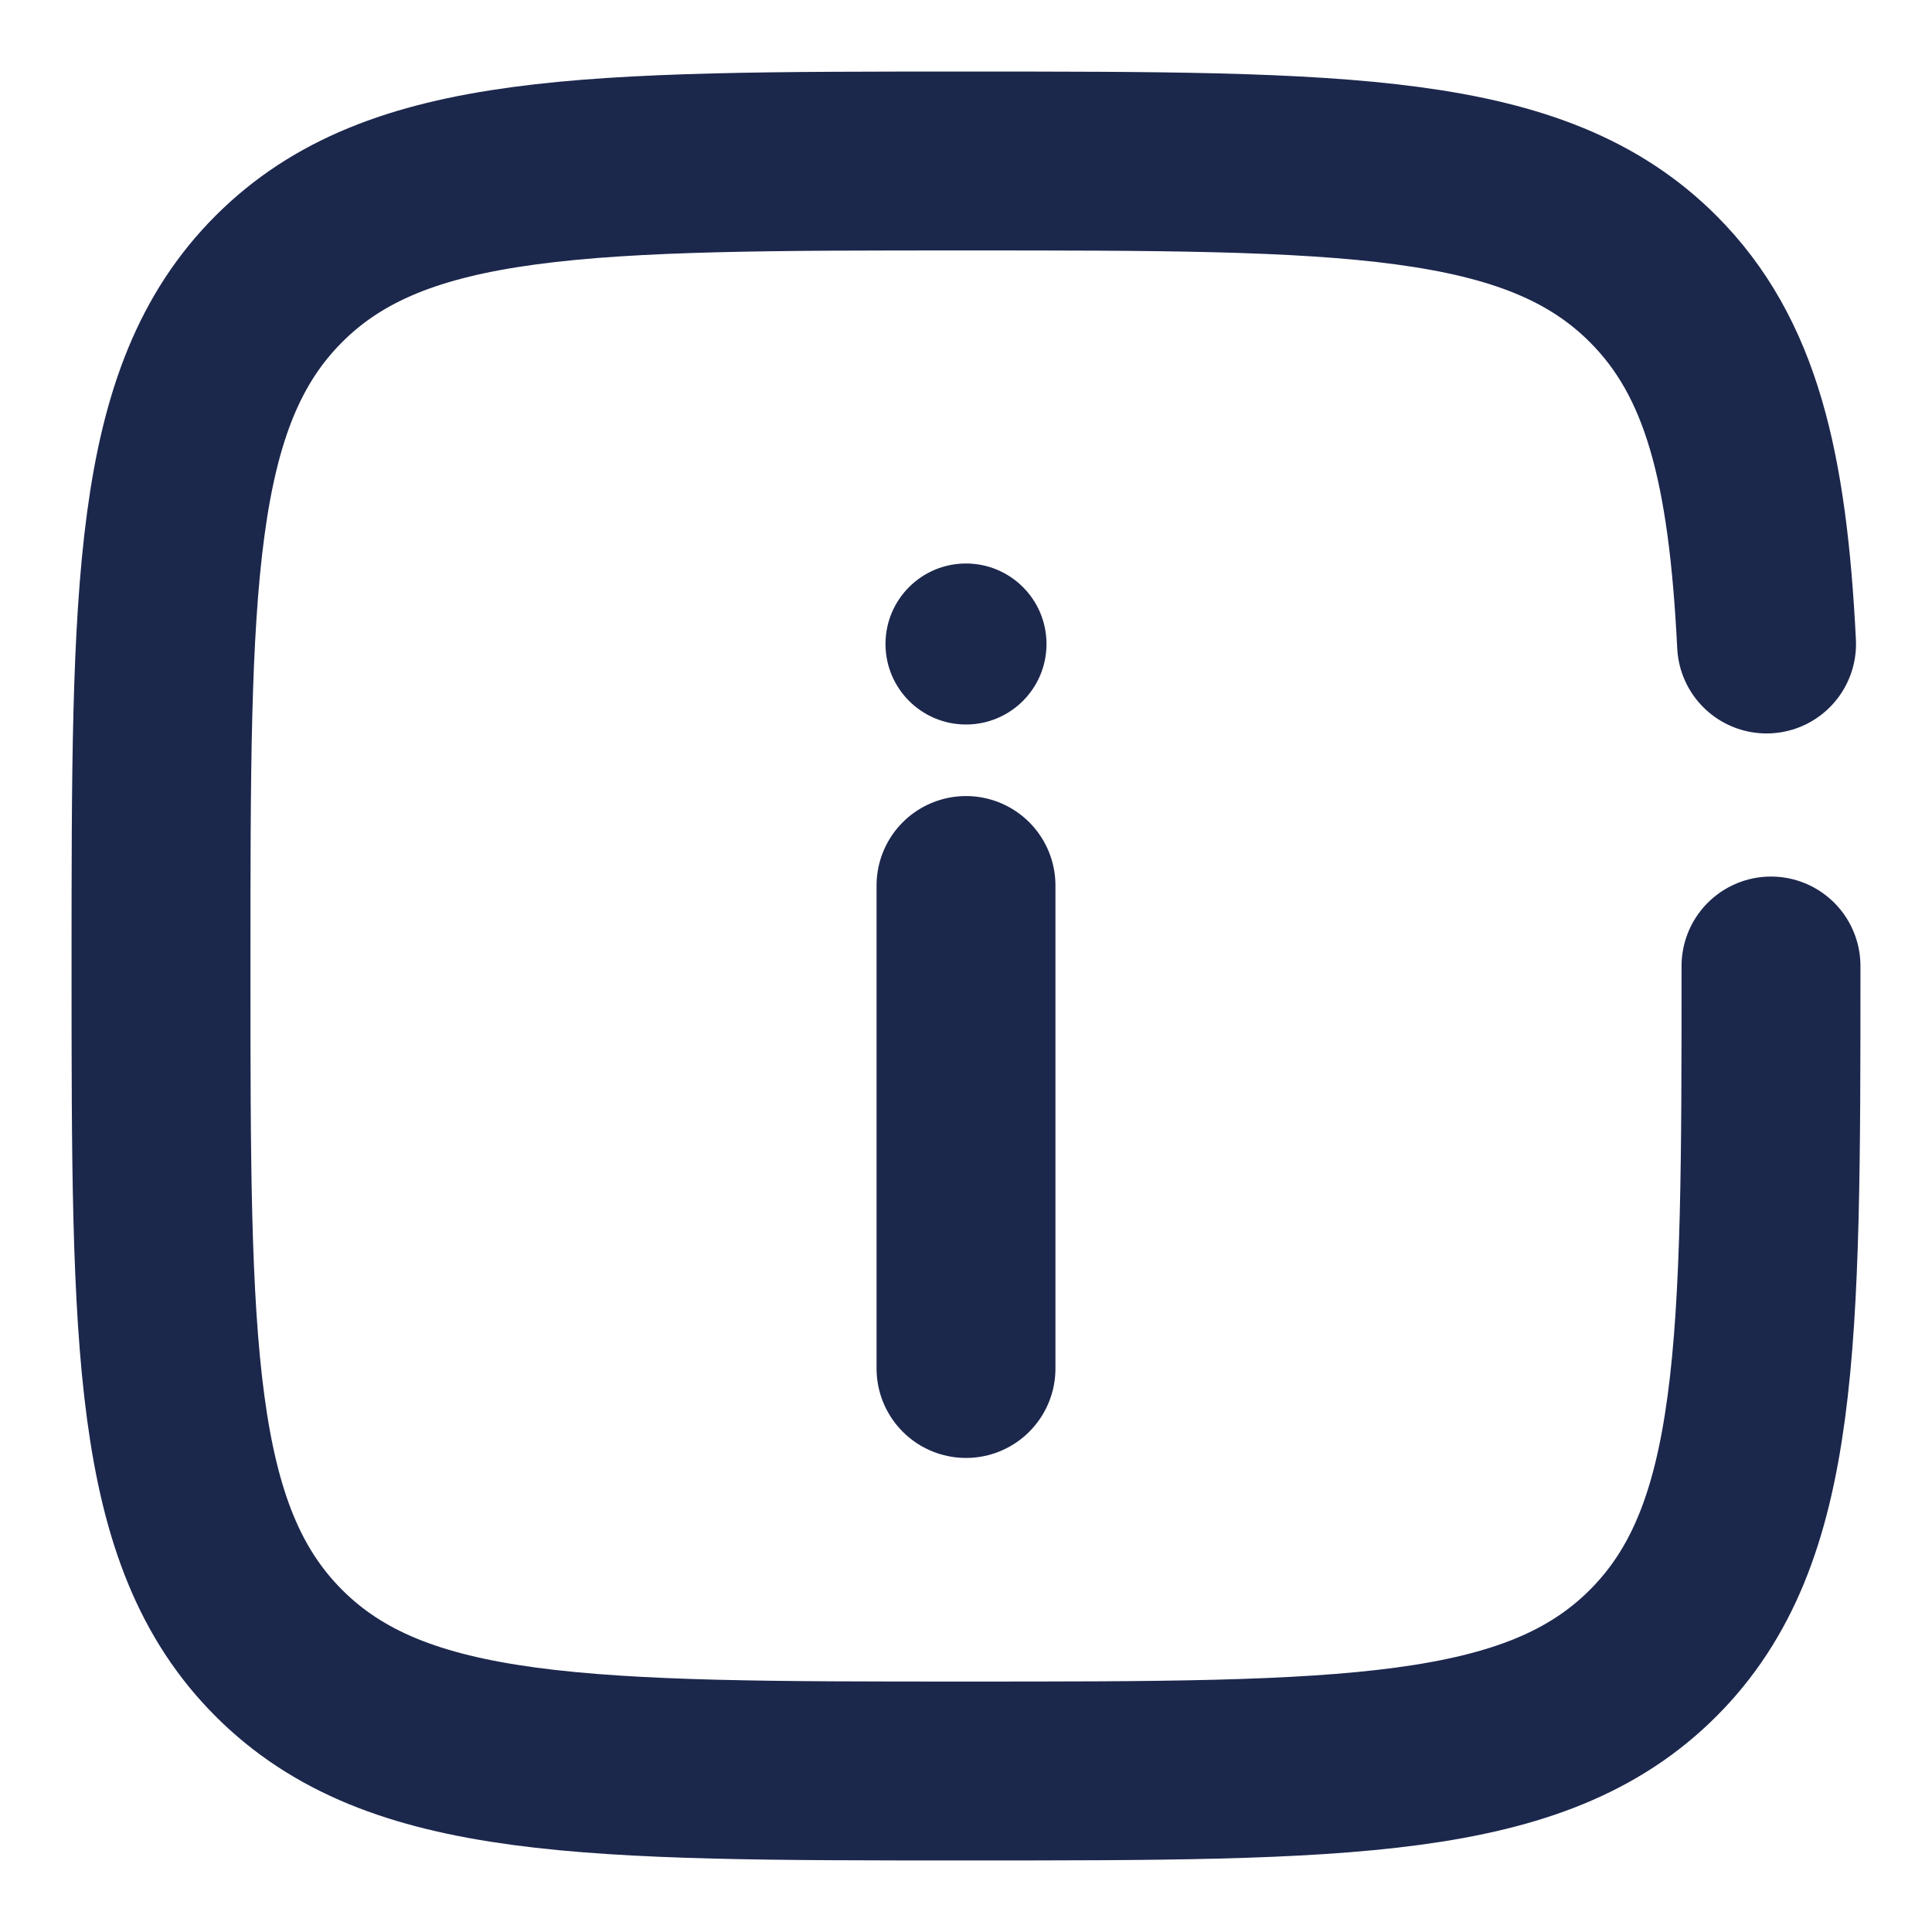 <svg width="54" height="54" viewBox="0 0 54 54" fill="none" xmlns="http://www.w3.org/2000/svg">
<path d="M27 38.25V24.75" stroke="#1C274C" stroke-width="5" stroke-linecap="round"/>
<path d="M27 15.75C28.243 15.75 29.25 16.757 29.25 18C29.25 19.243 28.243 20.25 27 20.25C25.757 20.25 24.75 19.243 24.75 18C24.75 16.757 25.757 15.75 27 15.75Z" fill="#1C274C"/>
<path d="M49.5 27C49.5 37.606 49.5 42.91 46.205 46.205C42.91 49.5 37.606 49.5 27 49.5C16.393 49.5 11.09 49.5 7.795 46.205C4.5 42.91 4.5 37.606 4.5 27C4.5 16.393 4.5 11.09 7.795 7.795C11.09 4.5 16.393 4.5 27 4.5C37.606 4.5 42.91 4.5 46.205 7.795C48.396 9.986 49.13 13.065 49.376 18" stroke="#1C274C" stroke-width="5" stroke-linecap="round"/>
</svg>
